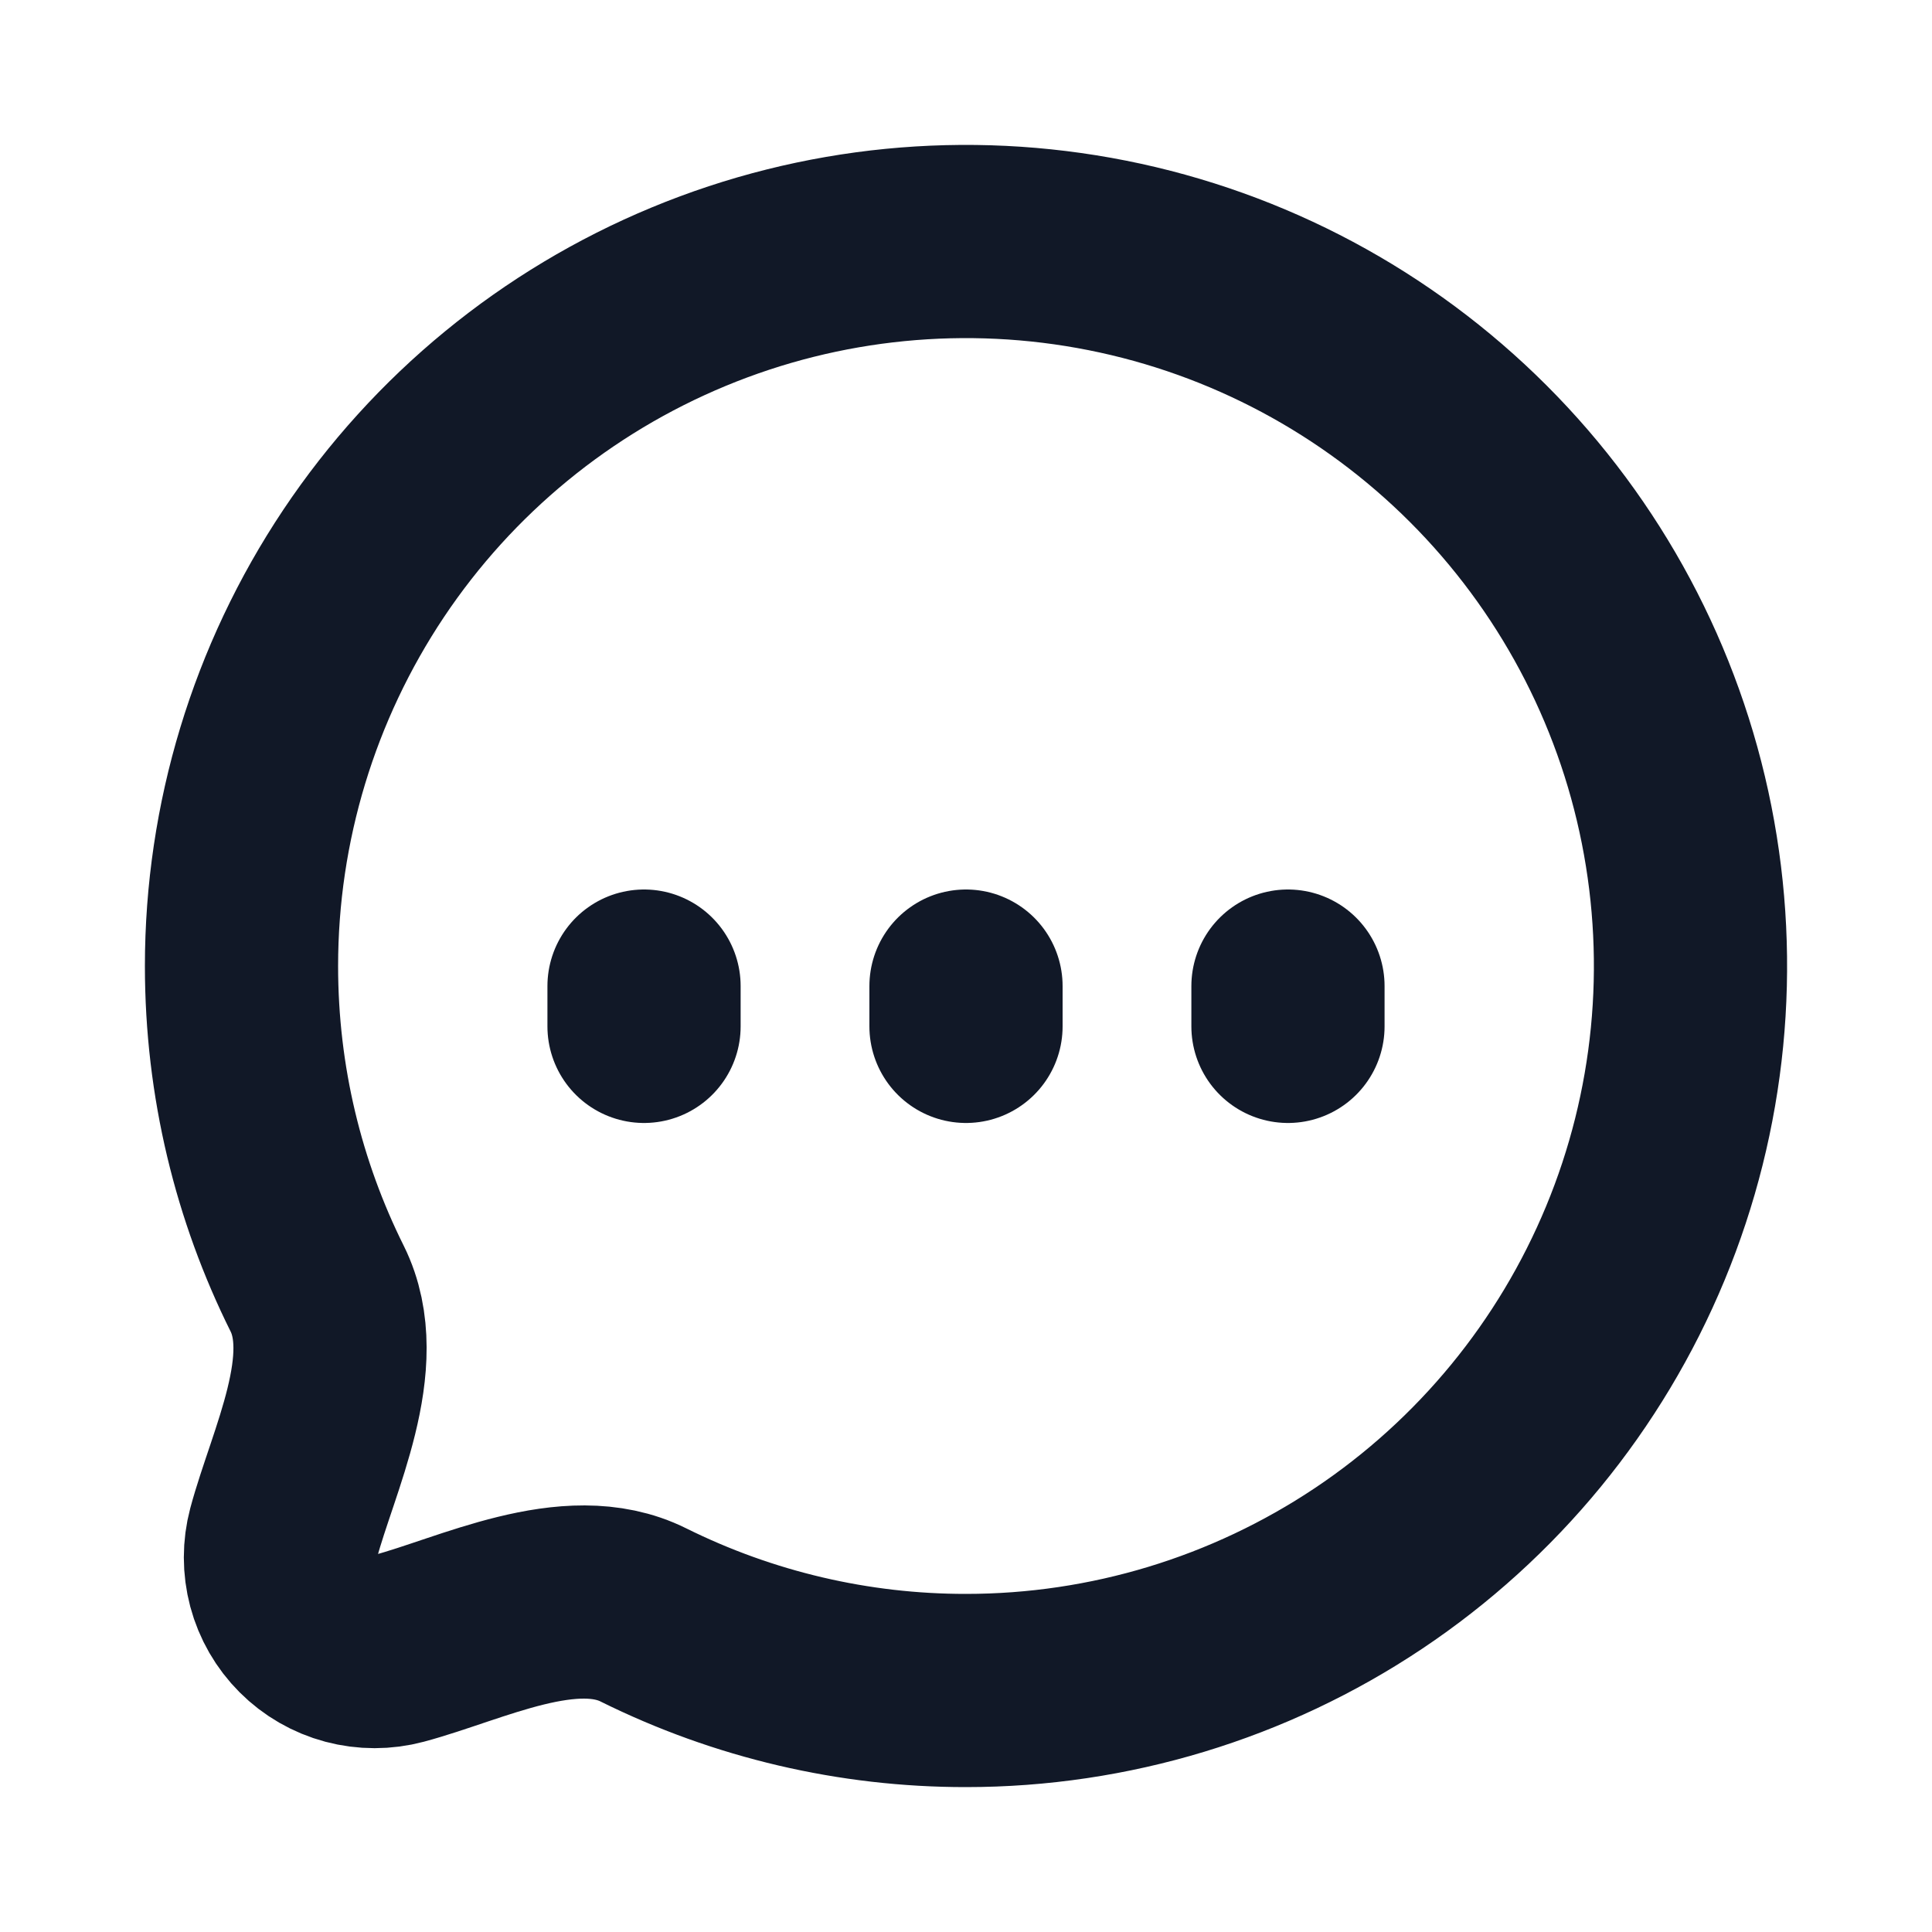 <svg width="20" height="20" viewBox="0 0 20 20" fill="none" xmlns="http://www.w3.org/2000/svg">
<path d="M10 10.625V10.208M13.333 10.625V10.208M6.667 10.625V10.208M10 17.5C11.483 17.5 12.933 17.06 14.167 16.236C15.4 15.412 16.361 14.241 16.929 12.87C17.497 11.5 17.645 9.992 17.356 8.537C17.067 7.082 16.352 5.746 15.303 4.697C14.254 3.648 12.918 2.933 11.463 2.644C10.008 2.355 8.5 2.503 7.13 3.071C5.759 3.639 4.588 4.6 3.764 5.833C2.94 7.067 2.5 8.517 2.5 10C2.5 11.2 2.782 12.333 3.283 13.339C3.661 14.098 3.136 15.123 2.936 15.87C2.892 16.035 2.892 16.209 2.936 16.375C2.98 16.54 3.067 16.691 3.188 16.812C3.309 16.933 3.46 17.02 3.625 17.064C3.791 17.108 3.965 17.108 4.13 17.064C4.878 16.864 5.902 16.339 6.661 16.718C7.699 17.233 8.841 17.501 10 17.5Z" stroke="#111827" stroke-width="2" stroke-linecap="round" stroke-linejoin="round"/>
</svg>
